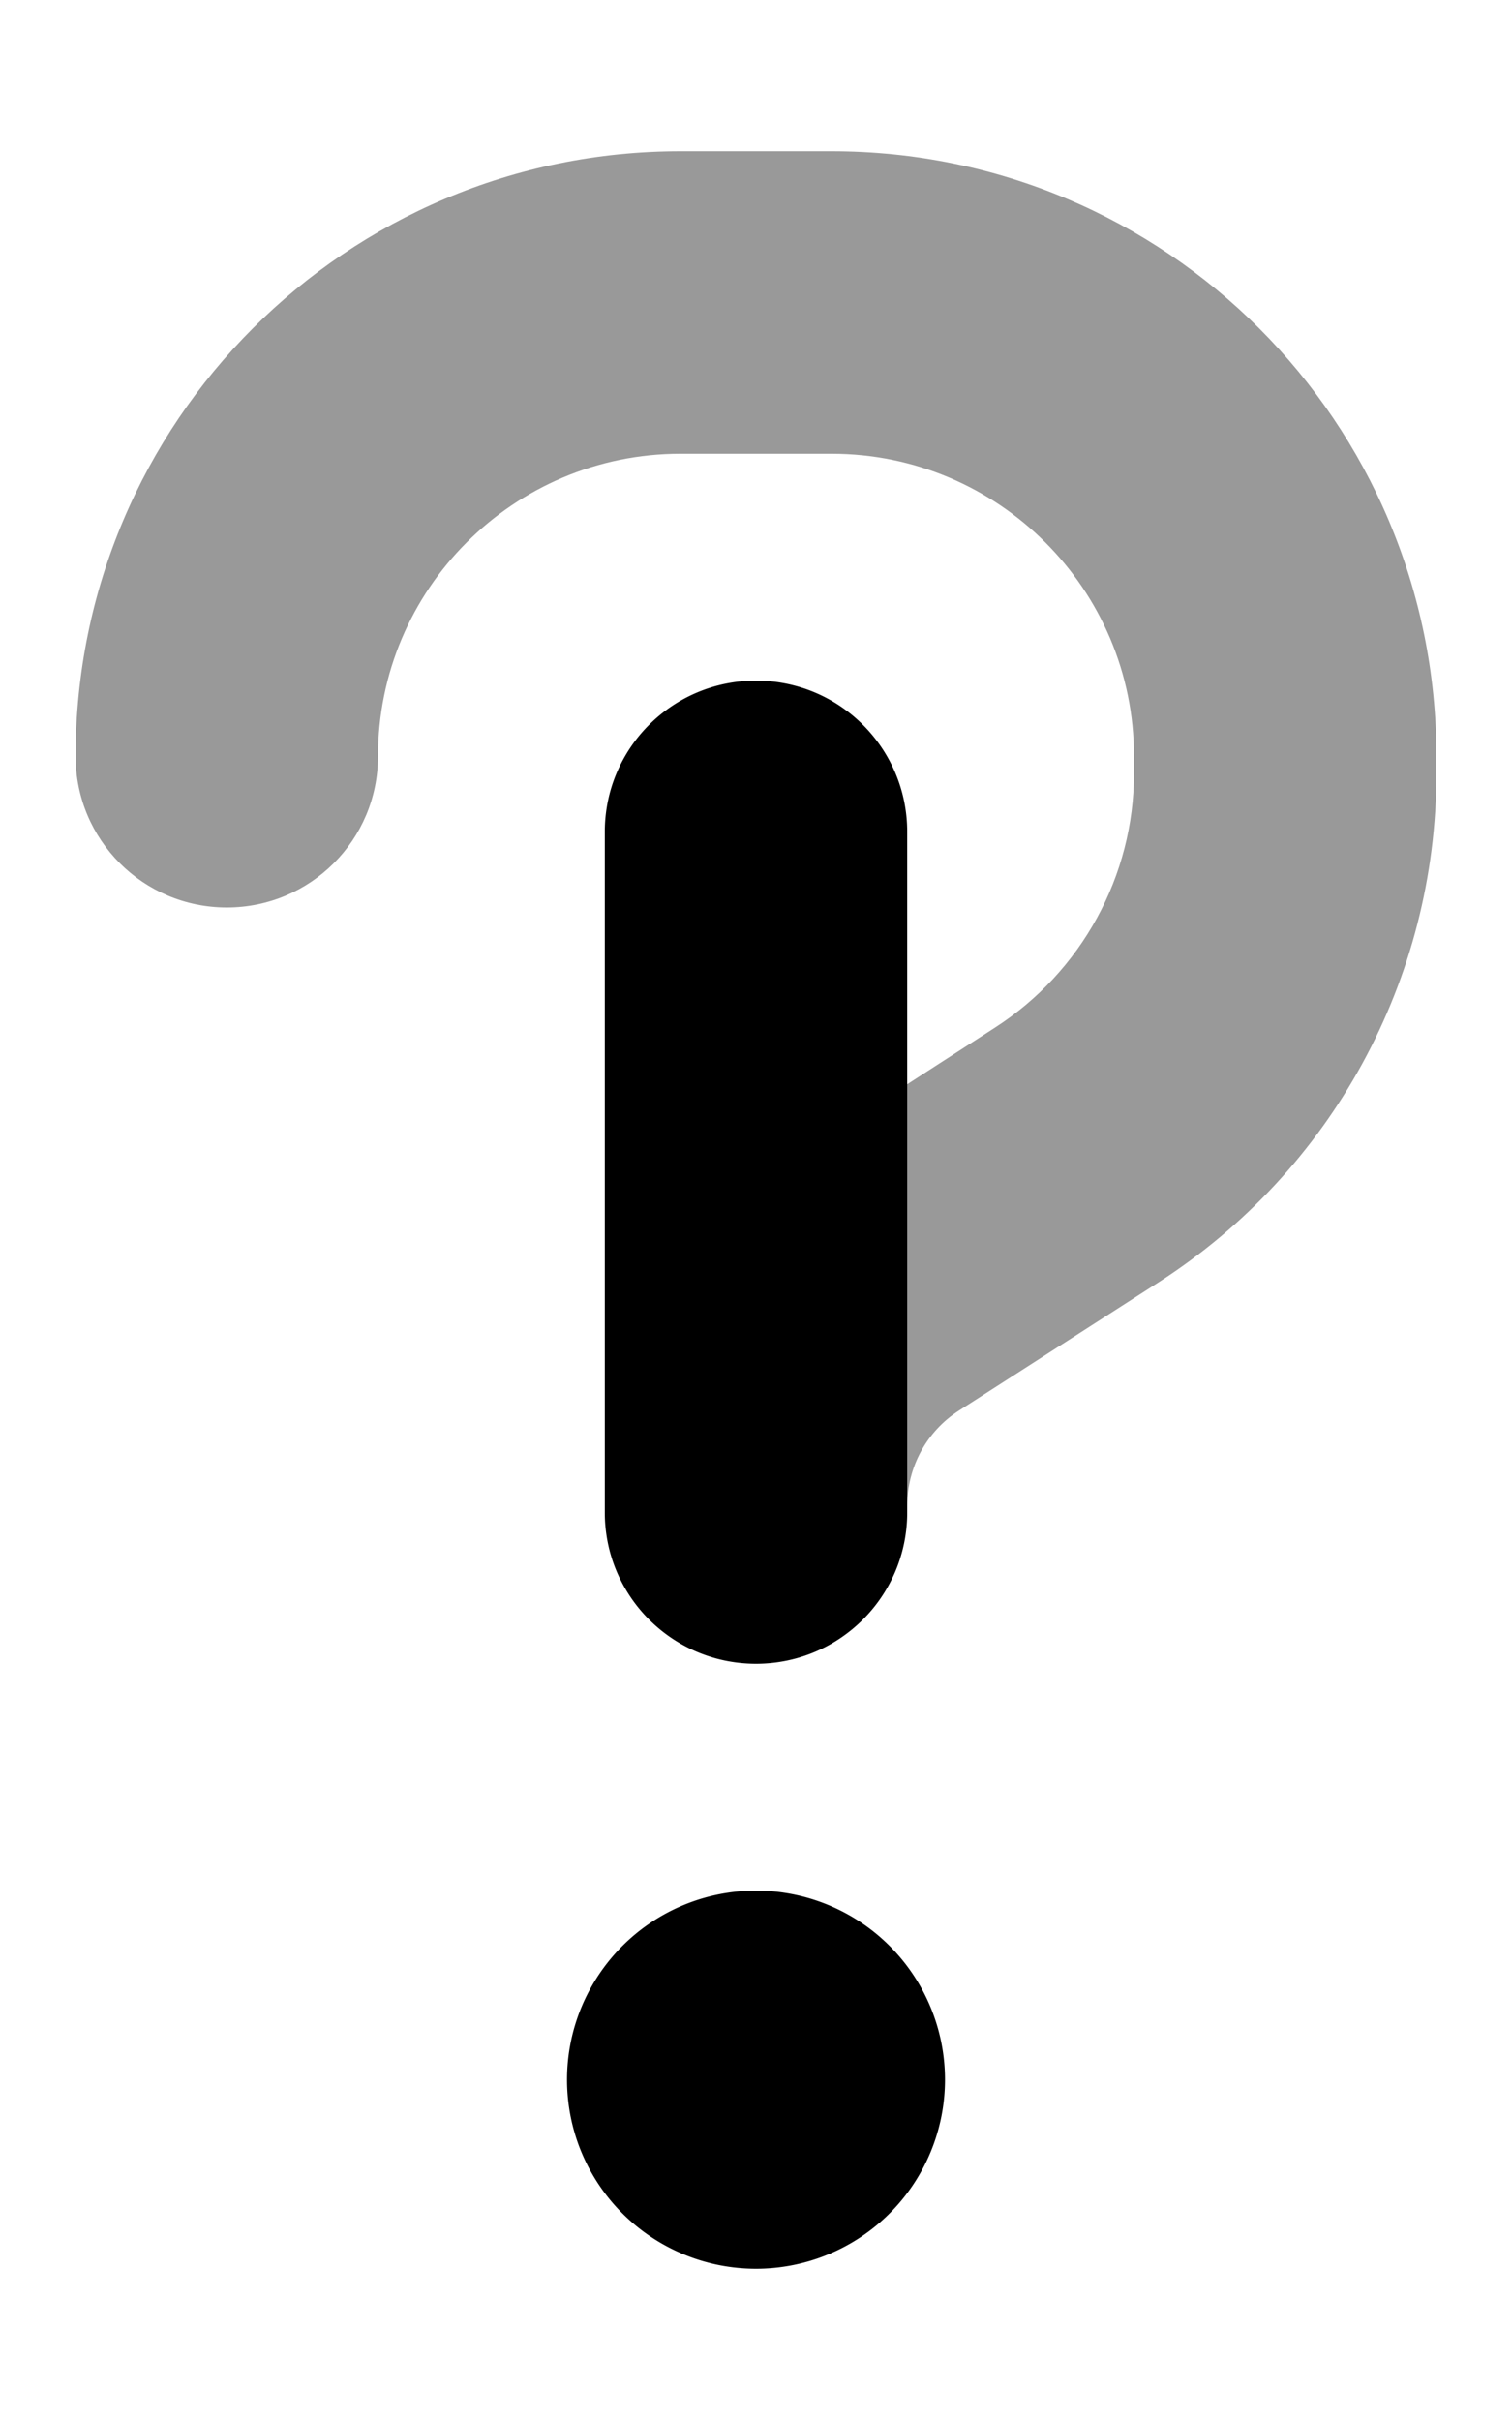 <svg xmlns="http://www.w3.org/2000/svg" viewBox="0 0 320 512"><!--! Font Awesome Pro 6.4.0 by @fontawesome - https://fontawesome.com License - https://fontawesome.com/license (Commercial License) Copyright 2023 Fonticons, Inc. --><defs><style>.fa-secondary{opacity:.4}</style></defs><path class="fa-primary" d="M192 176c0-17.7-14.3-32-32-32s-32 14.3-32 32V320c0 17.7 14.3 32 32 32s32-14.3 32-32V176zM160 480a40 40 0 1 0 0-80 40 40 0 1 0 0 80z"/><path class="fa-secondary" d="M144 96c-35.3 0-64 28.7-64 64c0 17.7-14.3 32-32 32s-32-14.3-32-32C16 89.3 73.3 32 144 32h32c70.7 0 128 57.3 128 128v3.6c0 43.6-22.1 84.1-58.8 107.7L203 298.4c-6.9 4.4-11 12-11 20.2V229.4l18.6-12c18.3-11.8 29.4-32.1 29.4-53.8V160c0-35.3-28.7-64-64-64H144z"/></svg>